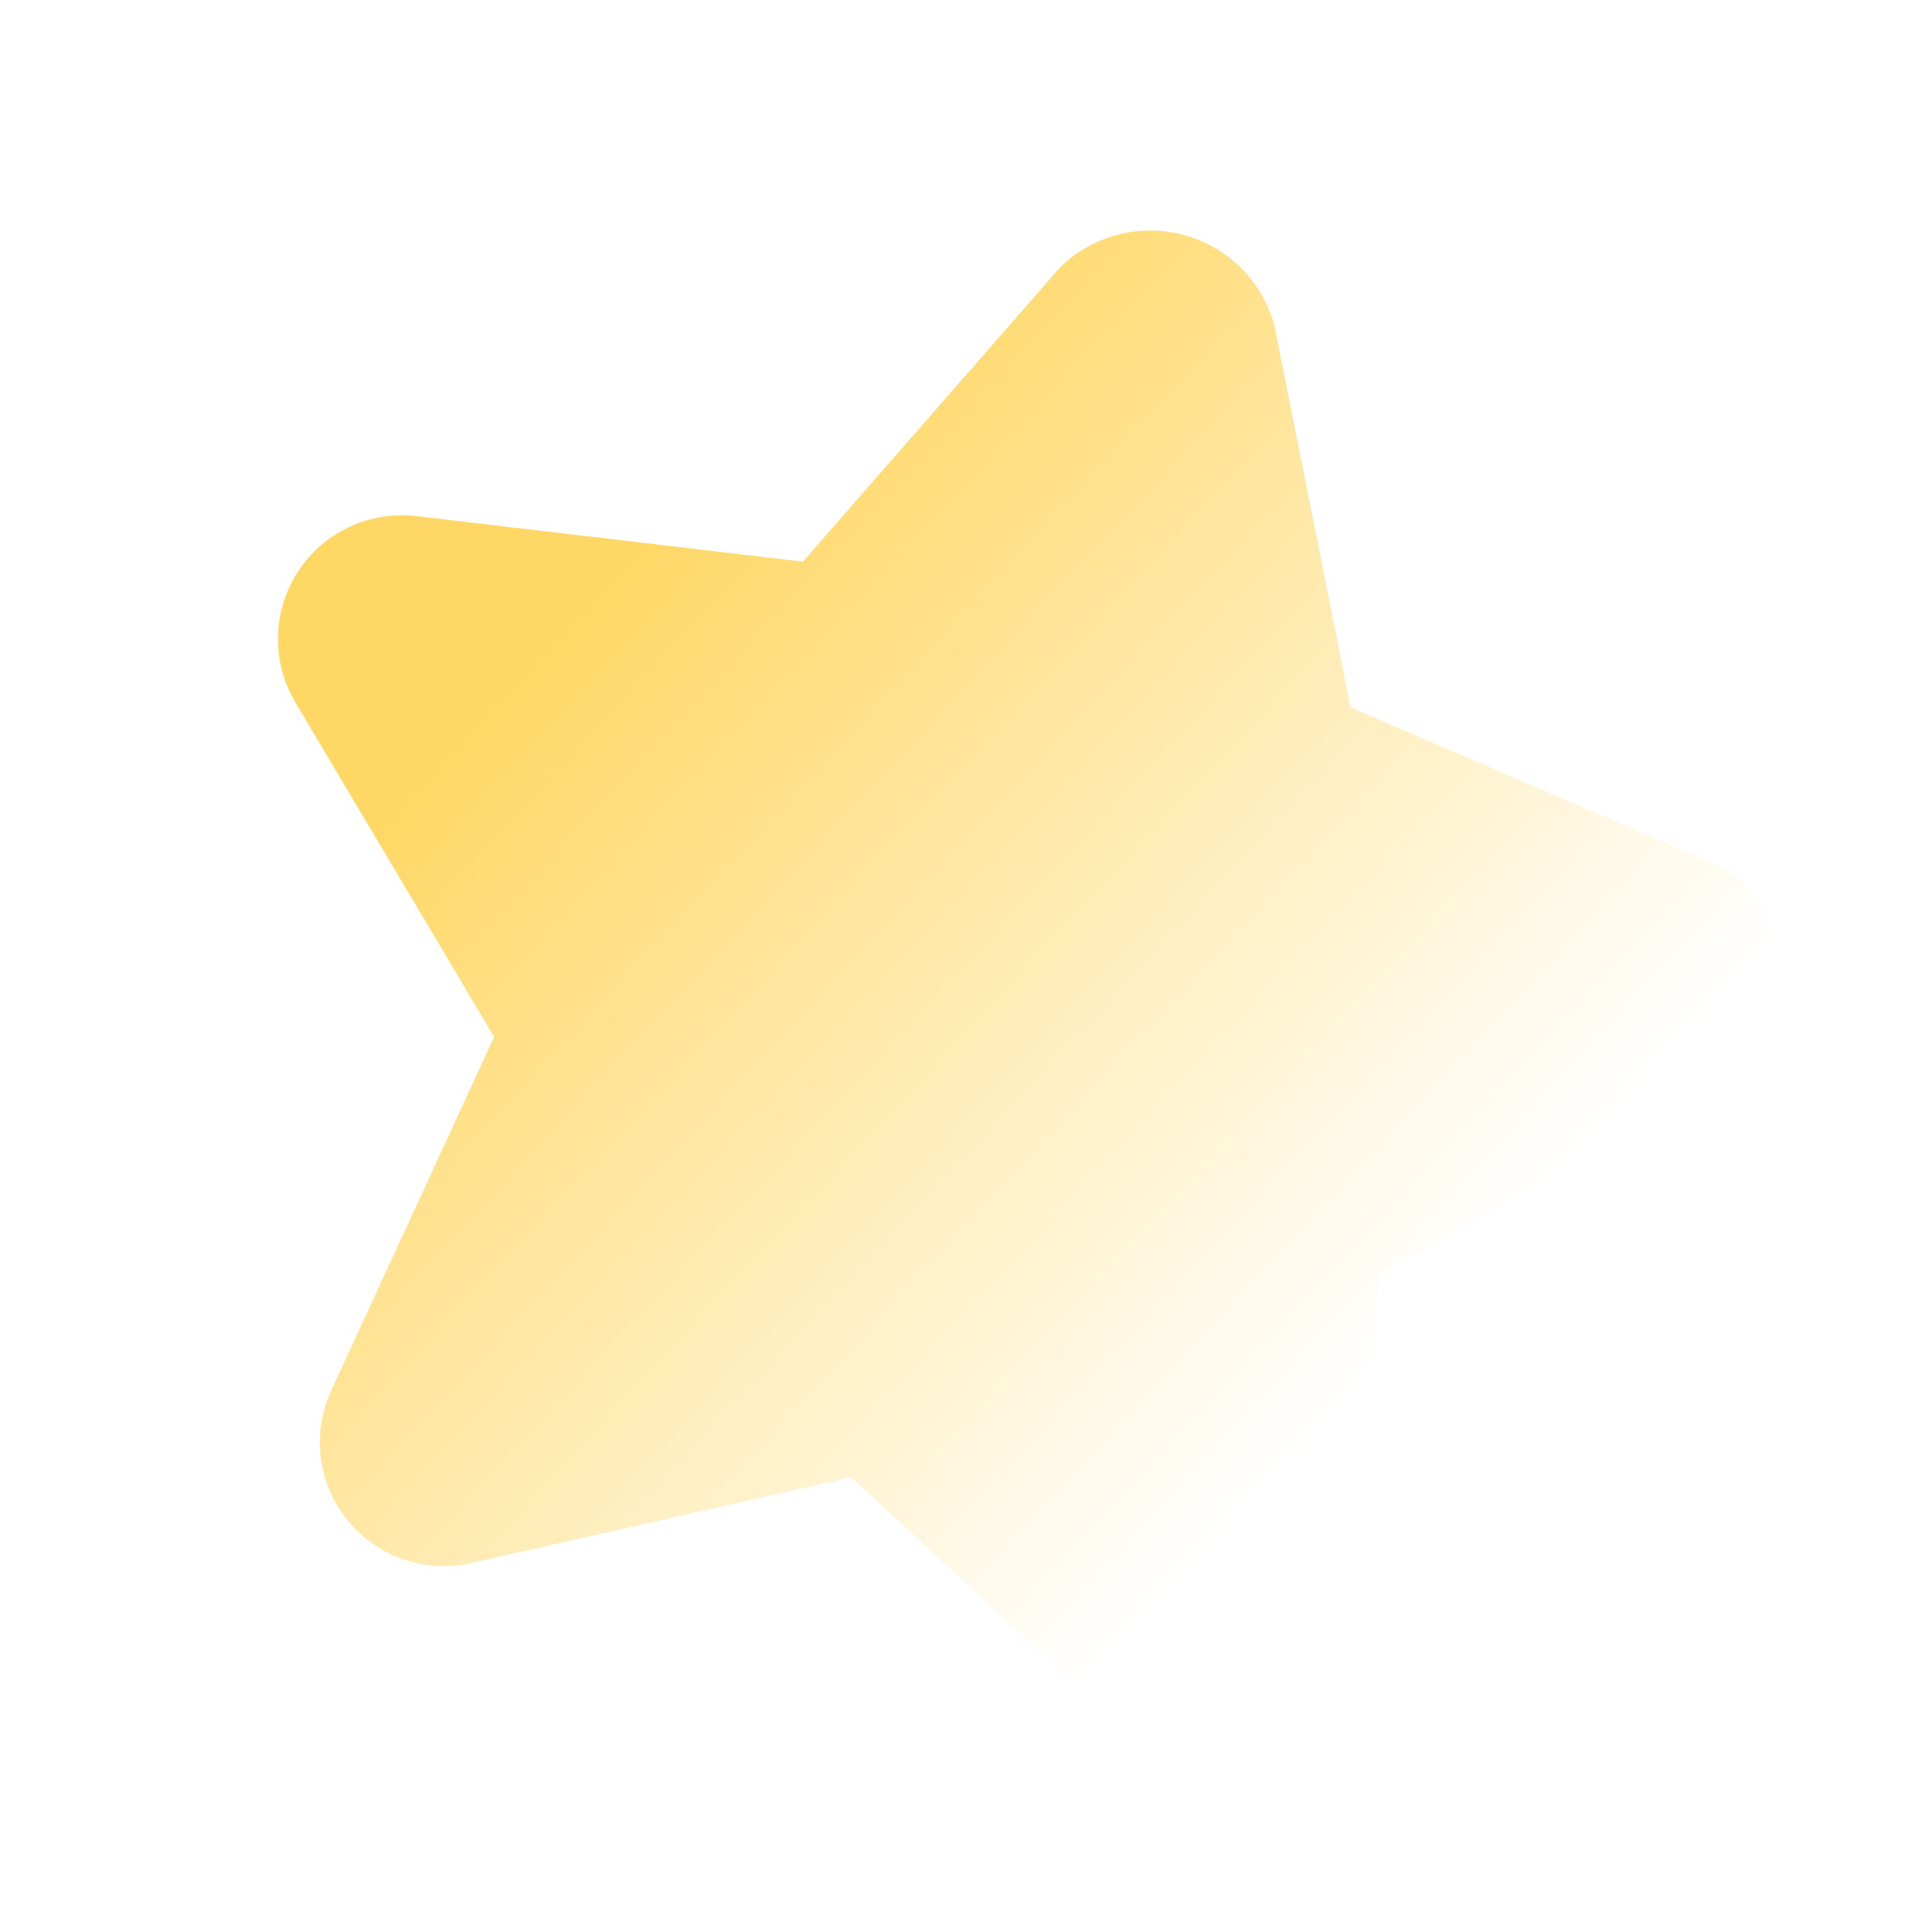 <svg width="60" height="60" viewBox="0 0 28 27" fill="none" xmlns="http://www.w3.org/2000/svg">
<path d="M17.24 25.158C16.959 25.083 16.701 24.941 16.488 24.743L12.336 20.91L6.824 22.154C6.498 22.227 6.157 22.208 5.841 22.098C5.525 21.988 5.247 21.792 5.036 21.532C4.826 21.272 4.692 20.958 4.65 20.627C4.609 20.295 4.661 19.958 4.8 19.654L7.162 14.528L4.274 9.668C4.106 9.38 4.021 9.052 4.029 8.719C4.037 8.386 4.138 8.062 4.319 7.783C4.501 7.504 4.757 7.281 5.058 7.139C5.359 6.997 5.694 6.942 6.025 6.979L11.636 7.64L15.362 3.378C15.593 3.149 15.88 2.986 16.195 2.903C16.509 2.82 16.839 2.82 17.153 2.905C17.467 2.989 17.753 3.153 17.984 3.382C18.215 3.611 18.381 3.896 18.468 4.21L19.574 9.752L24.763 11.986C25.069 12.118 25.331 12.334 25.521 12.607C25.711 12.881 25.821 13.202 25.839 13.534C25.857 13.867 25.782 14.198 25.622 14.49C25.463 14.782 25.225 15.024 24.936 15.189L20.004 17.954L19.487 23.574C19.465 23.835 19.386 24.088 19.256 24.316C19.125 24.543 18.947 24.739 18.733 24.89C18.519 25.041 18.274 25.143 18.016 25.19C17.758 25.236 17.493 25.225 17.24 25.158Z" fill="url(#paint0_linear)"/>
<defs>
<linearGradient id="paint0_linear" x1="7.693" y1="8.868" x2="19.478" y2="19.84" gradientUnits="userSpaceOnUse">
<stop stop-color="#FFD764"/>
<stop offset="1" stop-color="#FFD764" stop-opacity="0"/>
</linearGradient>
</defs>
</svg>
